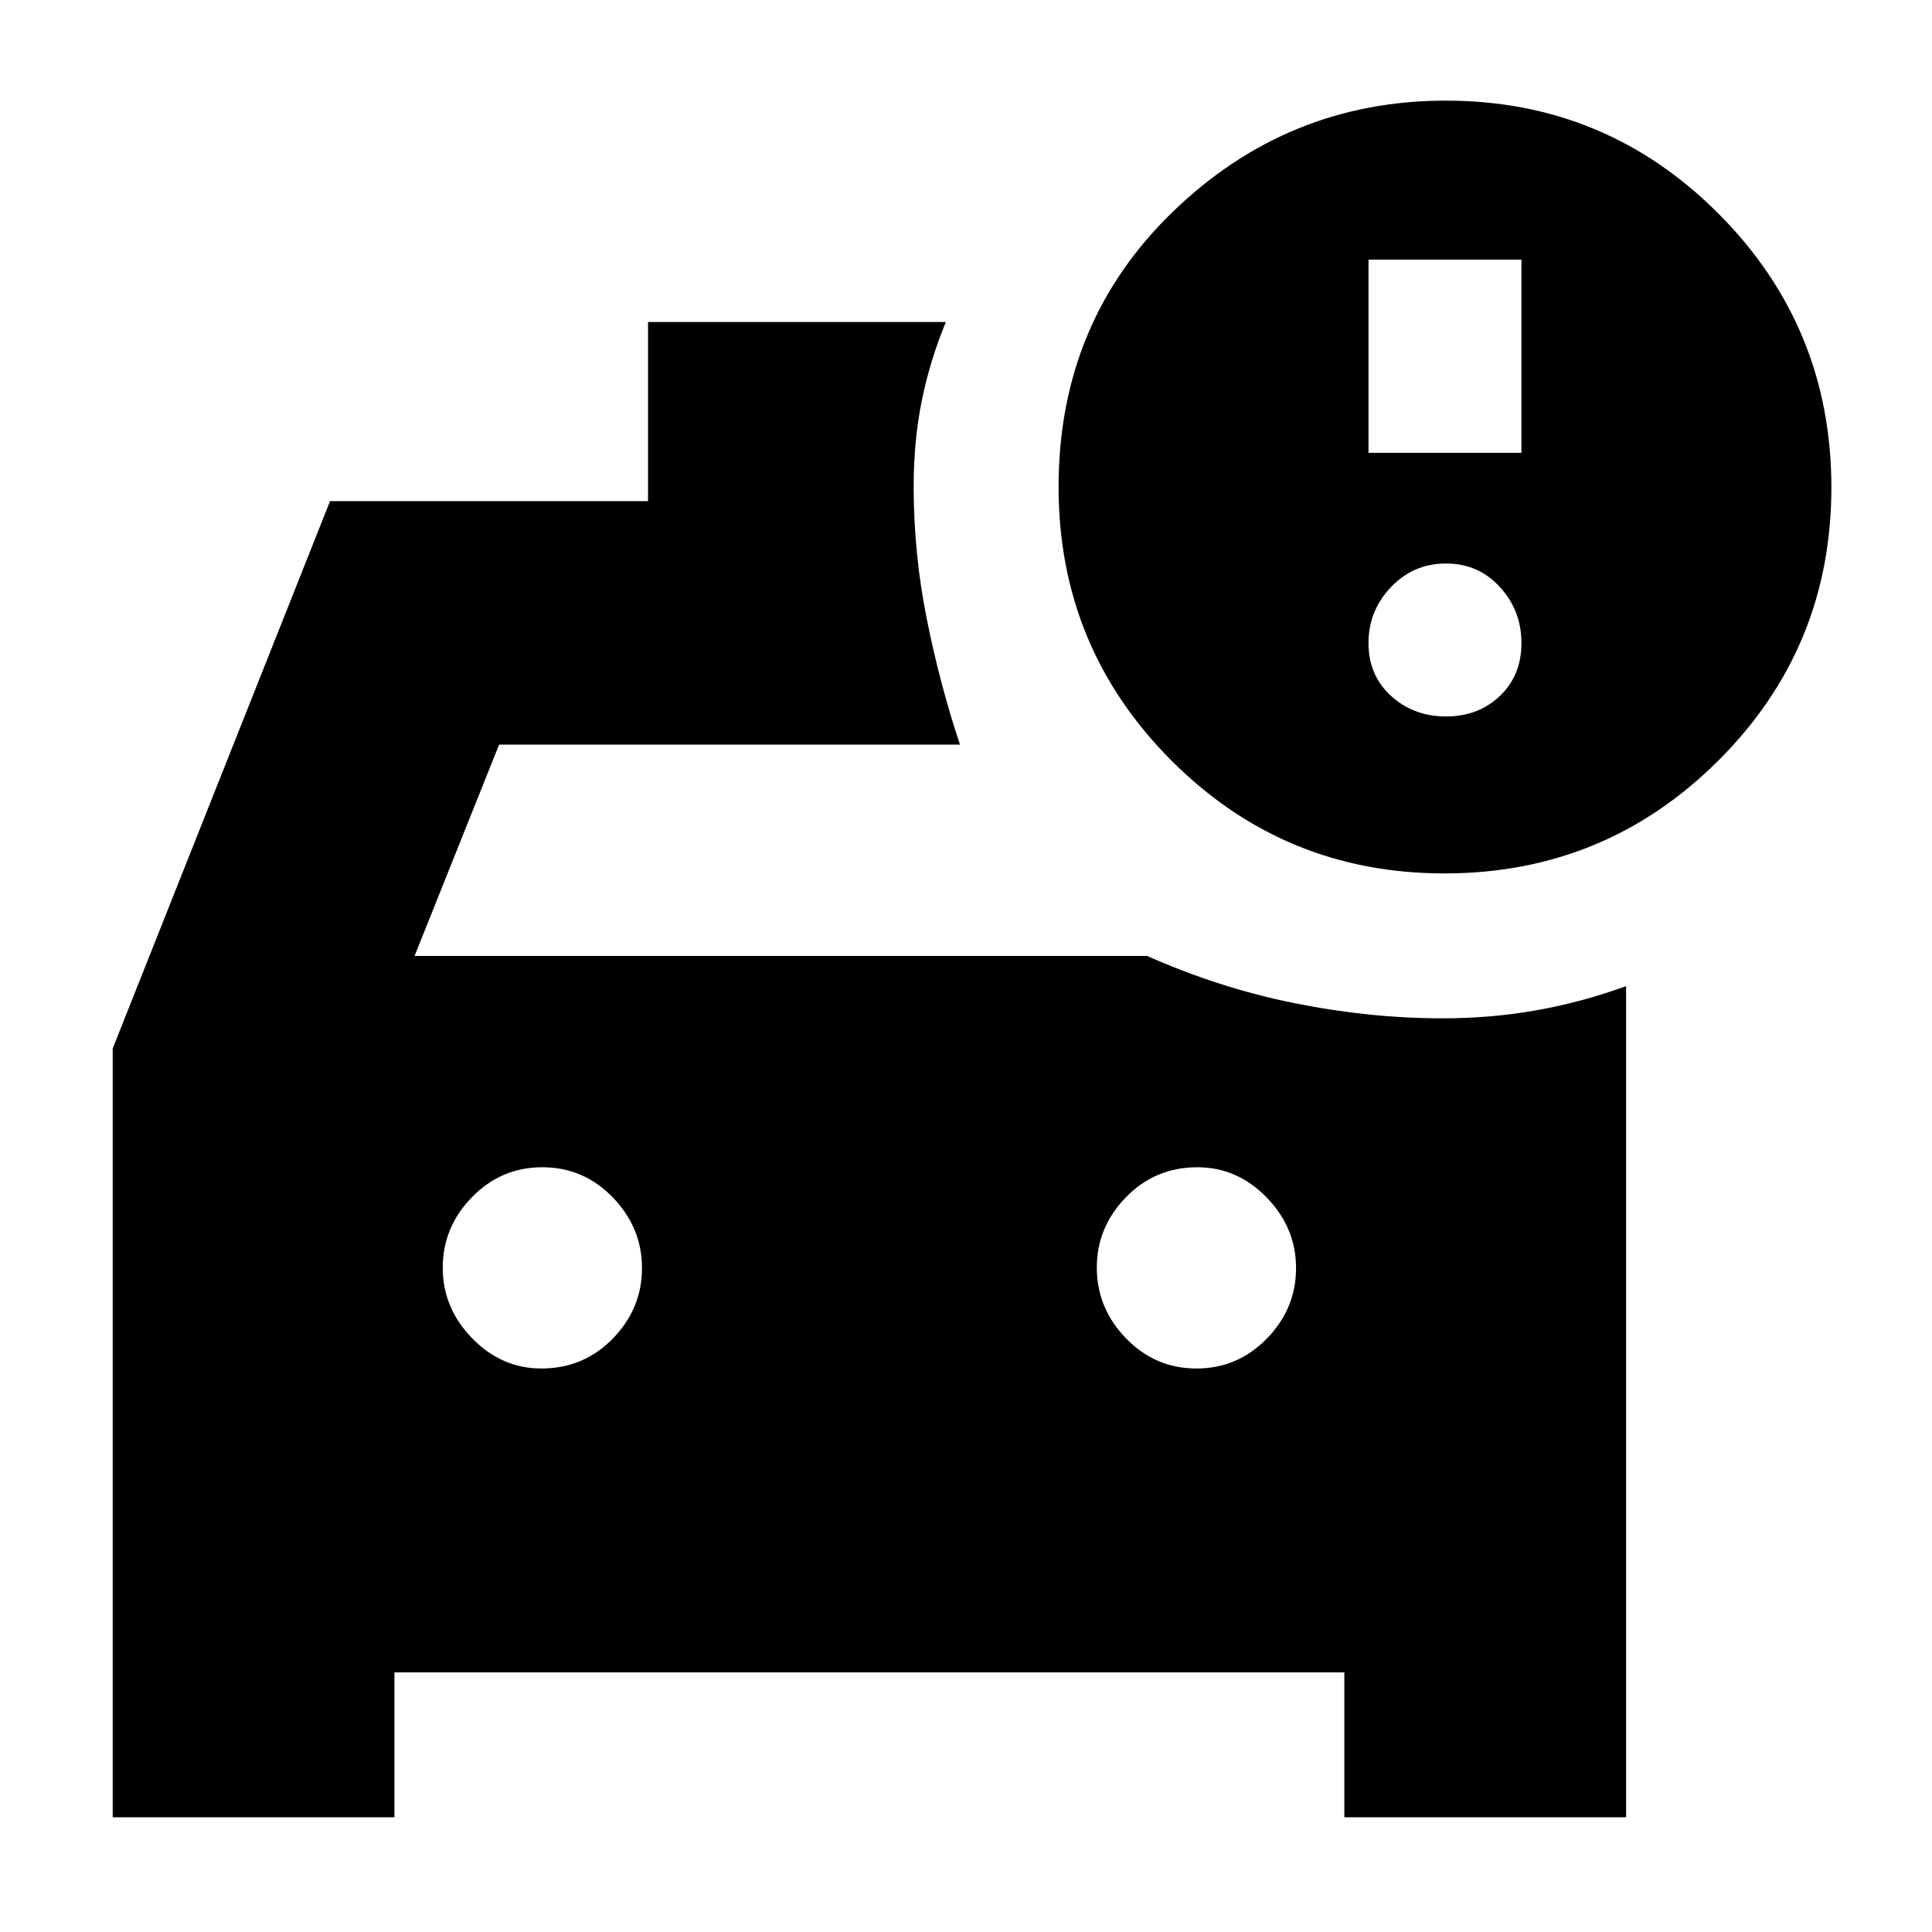 <svg xmlns="http://www.w3.org/2000/svg" height="20" viewBox="0 -960 960 960" width="20"><path d="M594.5-280q20.5 0 35-14.88t14.5-35Q644-350 629.38-365q-14.63-15-34.38-15-21 0-35.5 14.88t-14.5 35Q545-310 559.5-295q14.5 15 35 15ZM269-280q21 0 35.5-14.88t14.5-35Q319-350 304.5-365q-14.5-15-35-15t-35 14.88q-14.5 14.88-14.5 35Q220-310 234.63-295q14.62 15 34.37 15Zm448.77-246Q638-526 582-582.16 526-638.32 526-718q0-82 57-137t135.45-55q79.49 0 135.52 56.23 56.03 56.22 56.03 136Q910-638 853.77-582q-56.22 56-136 56ZM680-735h76v-96h-76v96Zm38.5 131q16.1 0 26.8-10.2t10.7-26.3q0-16.1-10.7-27.8T718.5-680q-16.1 0-27.3 11.7T680-640.5q0 16.1 11.2 26.3t27.3 10.2ZM56-57v-382l108-272h158v-89h148q-7.81 18.8-11.91 38.8-4.09 20-4.09 43.2 0 33 6.5 65.5T477-590H248l-42 105h364q36 16 73.36 23.5Q680.71-454 717-454q23.91 0 46.46-4Q786-462 808-470v413H668v-72H196v72H56Z"/></svg>